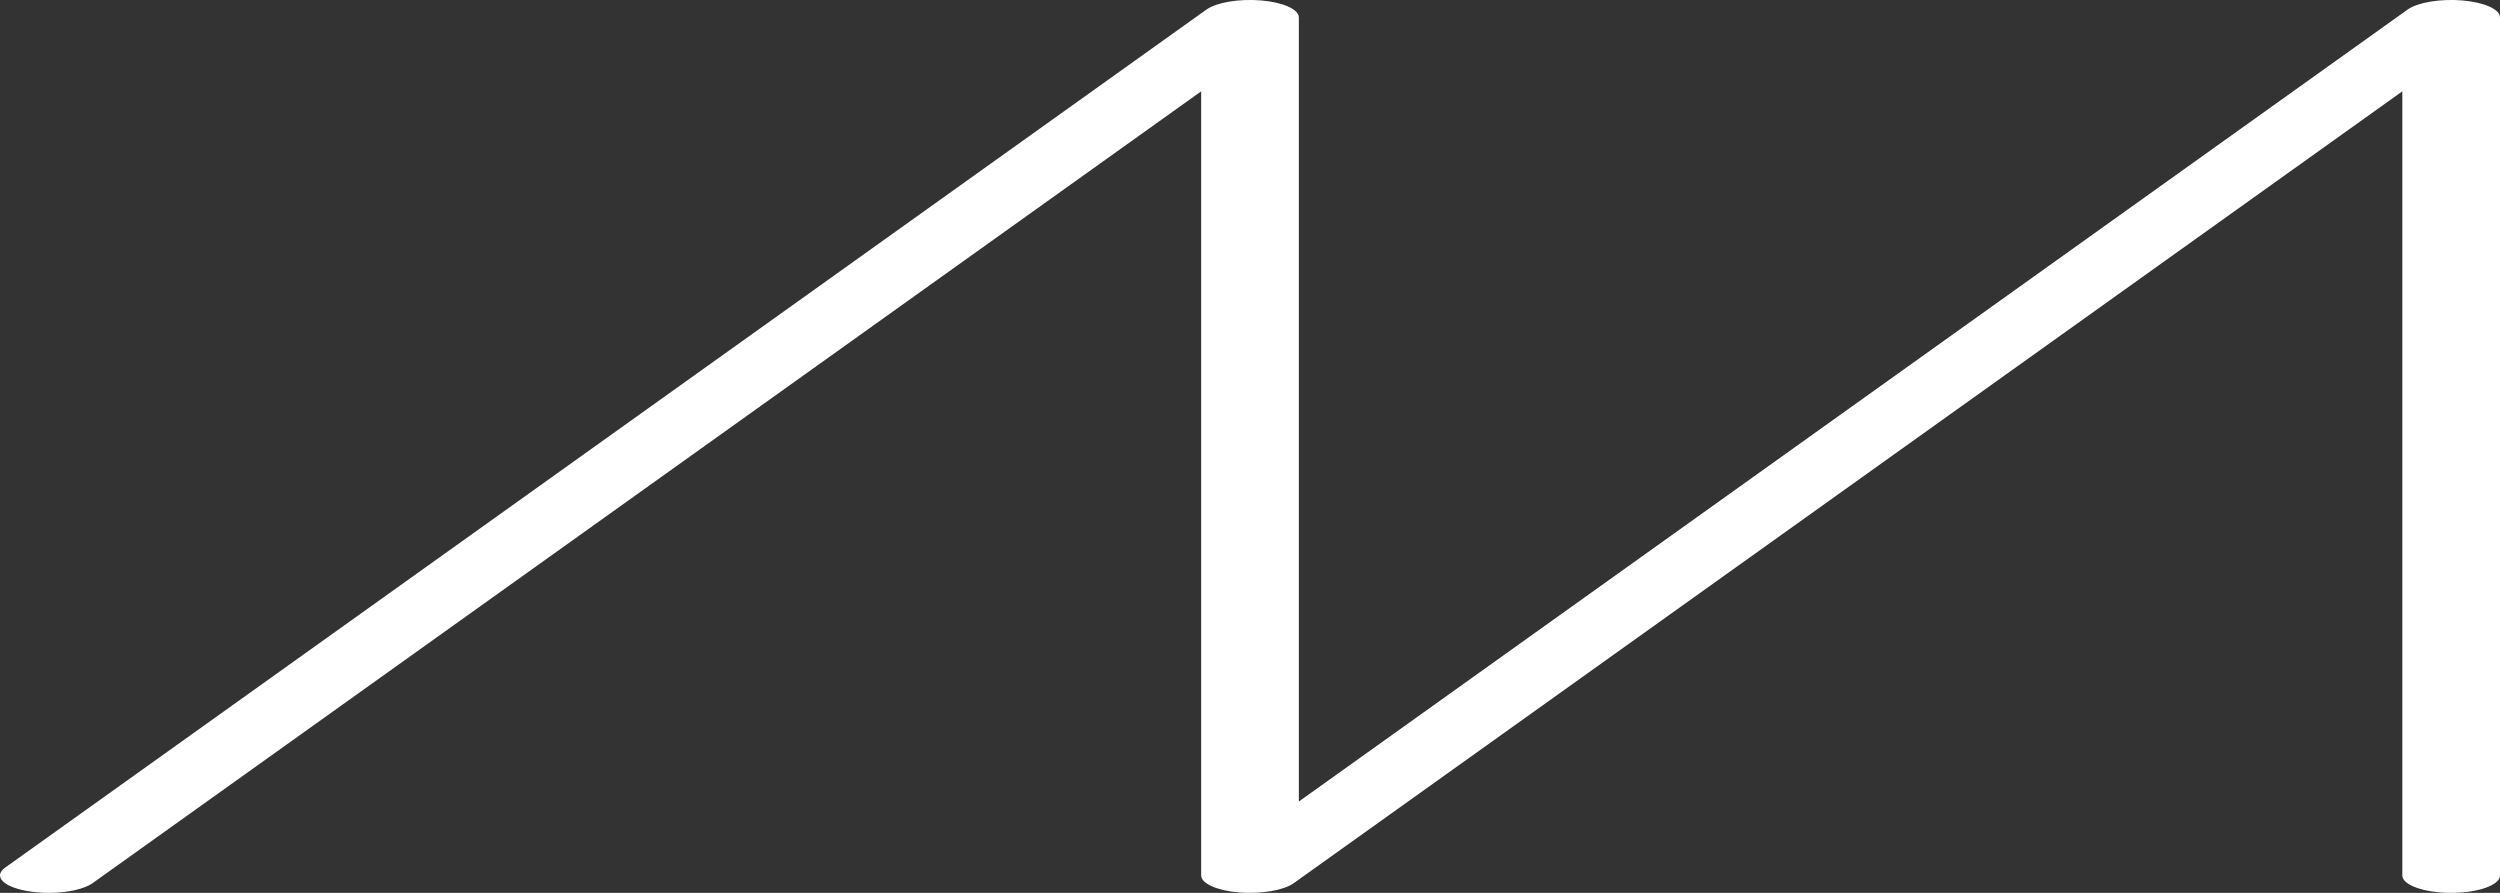 <svg width="28" height="10" viewBox="0 0 28 10" fill="none" xmlns="http://www.w3.org/2000/svg">
<rect x="0" y="0" width="28" height="10" fill="#333333" stroke="none"/>
<path d="M28 0.195V9.805C28 9.913 27.755 10 27.453 10C27.151 10 26.906 9.913 26.906 9.805V1.023L14.489 9.892C14.376 9.973 14.121 10.015 13.874 9.995C13.628 9.974 13.453 9.895 13.453 9.805V1.023L1.036 9.892C0.94 9.96 0.747 10 0.547 10C0.464 10 0.381 9.993 0.302 9.979C0.032 9.931 -0.077 9.814 0.058 9.717L13.511 0.108C13.624 0.027 13.879 -0.016 14.126 0.005C14.372 0.026 14.547 0.105 14.547 0.195V8.977L26.964 0.108C27.077 0.027 27.332 -0.016 27.579 0.005C27.826 0.026 28 0.105 28 0.195Z" fill="white"/>
</svg>
